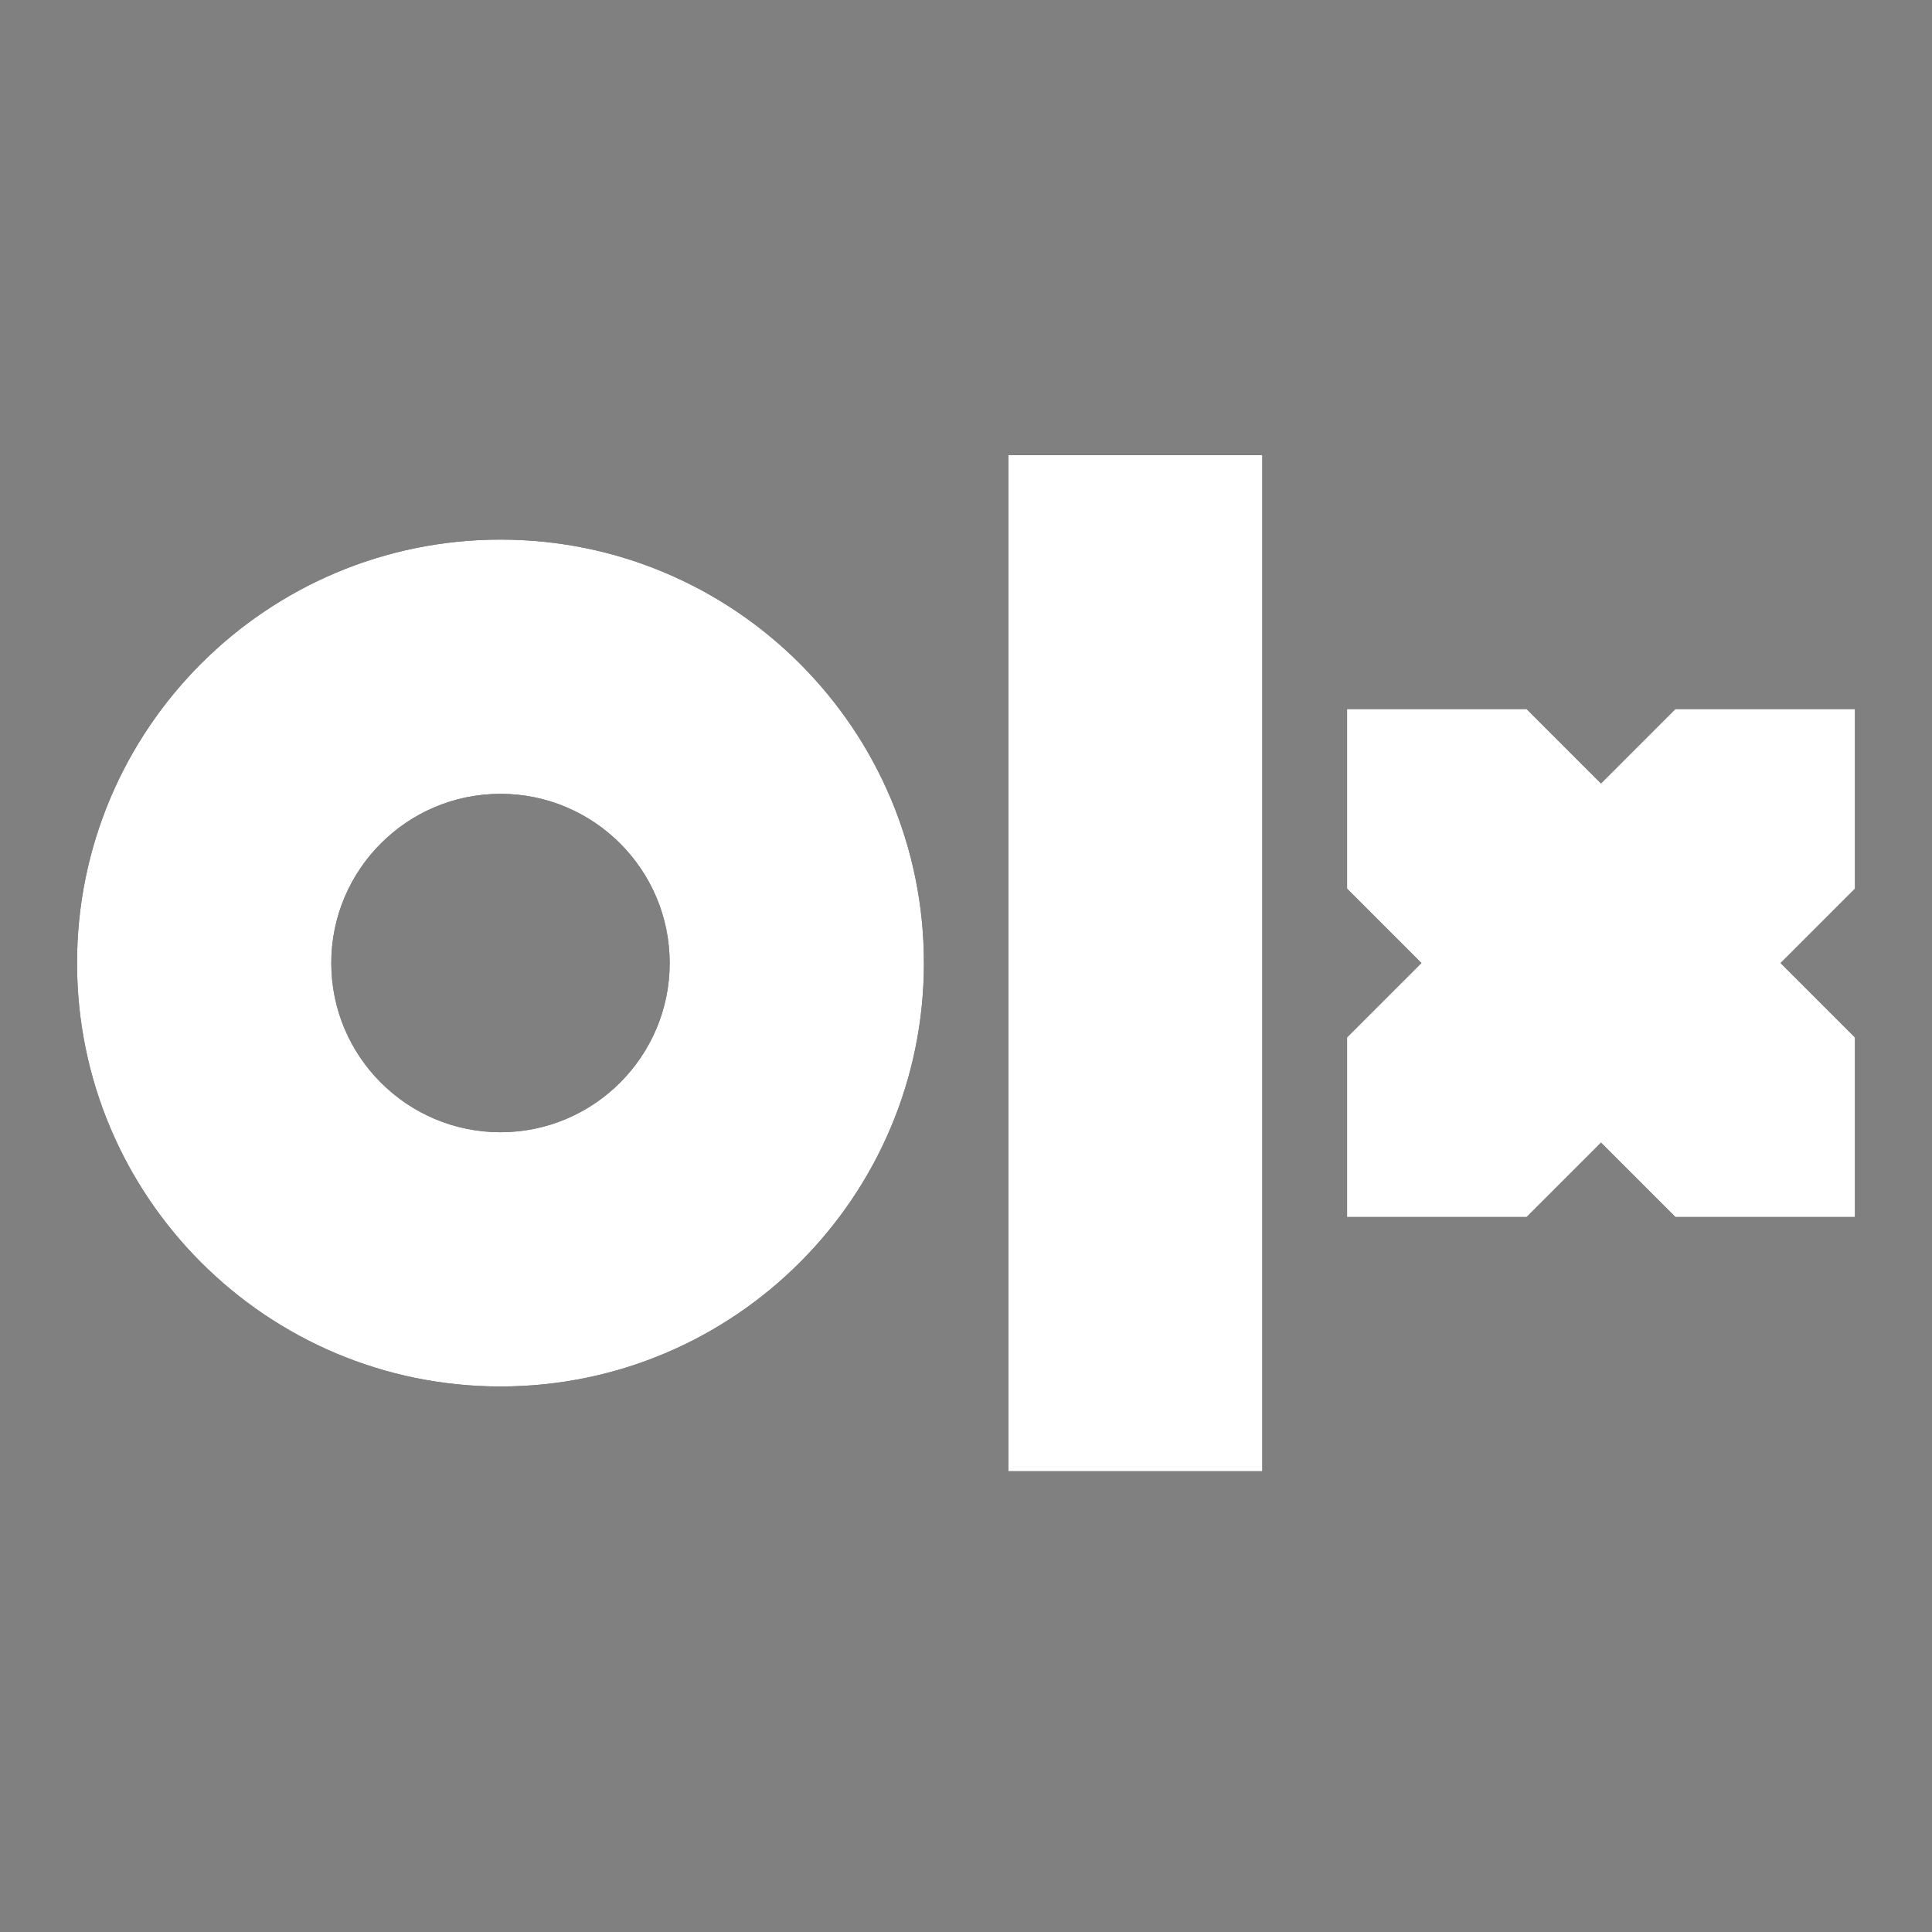 <?xml version="1.0" encoding="UTF-8" standalone="no"?>
<!DOCTYPE svg PUBLIC "-//W3C//DTD SVG 1.1//EN" "http://www.w3.org/Graphics/SVG/1.1/DTD/svg11.dtd">
<svg width="100%" height="100%" viewBox="0 0 652 652" version="1.1" xmlns="http://www.w3.org/2000/svg" xmlns:xlink="http://www.w3.org/1999/xlink" xml:space="preserve" xmlns:serif="http://www.serif.com/" style="fill-rule:evenodd;clip-rule:evenodd;stroke-linejoin:round;stroke-miterlimit:2;">
    <rect x="0" y="0" width="652" height="652" fill="#808080" stroke="none"/>
    <g transform="matrix(1,0,0,1,153,46)">
        <path d="M273,107.6L273,450.5L187.3,450.5L187.3,107.6L273,107.6ZM15.9,136.1C94.8,136.1 158.8,200.1 158.8,279C158.8,357.9 94.8,421.9 15.9,421.9C-63,421.9 -127,357.9 -127,279C-127,200.1 -63,136.1 15.9,136.1ZM362.2,193.3L387.3,218.4L412.4,193.3L473,193.3L473,253.9L447.9,279L473,304.1L473,364.7L412.4,364.7L387.3,339.6L362.2,364.7L301.6,364.7L301.6,304.1L326.7,279L301.6,253.9L301.6,193.3L362.2,193.3ZM15.9,221.9C-15.6,221.9 -41.2,247.5 -41.2,279C-41.2,310.5 -15.6,336.1 15.9,336.1C47.4,336.1 73,310.5 73,279C73,247.5 47.4,221.9 15.9,221.9Z" style="fill-rule:nonzero;"/>
        <path d="M273,107.6L273,450.5L187.3,450.5L187.3,107.6L273,107.6ZM15.9,136.1C94.8,136.1 158.8,200.1 158.8,279C158.8,357.9 94.8,421.9 15.9,421.9C-63,421.9 -127,357.9 -127,279C-127,200.1 -63,136.1 15.9,136.1ZM362.2,193.3L387.3,218.4L412.4,193.3L473,193.3L473,253.9L447.9,279L473,304.1L473,364.7L412.4,364.7L387.3,339.6L362.2,364.7L301.6,364.7L301.6,304.1L326.7,279L301.6,253.9L301.6,193.3L362.2,193.3ZM15.9,221.9C-15.6,221.9 -41.2,247.5 -41.2,279C-41.2,310.5 -15.6,336.1 15.9,336.1C47.4,336.1 73,310.5 73,279C73,247.5 47.4,221.9 15.9,221.9Z" style="fill:rgb(255,0,0);fill-opacity:0;fill-rule:nonzero;"/>
        <clipPath id="_clip1">
            <path d="M273,107.6L273,450.5L187.3,450.5L187.3,107.6L273,107.6ZM15.9,136.1C94.8,136.1 158.8,200.1 158.8,279C158.8,357.9 94.8,421.9 15.9,421.9C-63,421.9 -127,357.9 -127,279C-127,200.1 -63,136.1 15.9,136.1ZM362.2,193.3L387.3,218.4L412.4,193.3L473,193.3L473,253.9L447.9,279L473,304.1L473,364.7L412.4,364.7L387.3,339.6L362.2,364.7L301.6,364.7L301.6,304.1L326.7,279L301.6,253.9L301.6,193.3L362.2,193.3ZM15.9,221.9C-15.6,221.9 -41.2,247.5 -41.2,279C-41.2,310.5 -15.6,336.1 15.9,336.1C47.4,336.1 73,310.5 73,279C73,247.5 47.4,221.9 15.9,221.9Z" clip-rule="nonzero"/>
        </clipPath>
        <g clip-path="url(#_clip1)">
            <g transform="matrix(1,0,0,1,-153,-46)">
                <path d="M168.9,182.1C247.8,182.1 311.8,246.1 311.8,325C311.8,403.9 247.8,467.9 168.9,467.9C90,467.9 26,403.9 26,325C26,246.1 90,182.1 168.9,182.1ZM168.9,267.9C137.4,267.9 111.8,293.5 111.8,325C111.8,356.5 137.4,382.1 168.9,382.1C200.4,382.1 226,356.5 226,325C226,293.5 200.4,267.9 168.9,267.9Z" style="fill:white;"/>
            </g>
            <g transform="matrix(1,0,0,1,-153,-46)">
                <rect x="340.3" y="153.6" width="85.7" height="342.9" style="fill:white;"/>
            </g>
            <g transform="matrix(1,0,0,1,-153,-46)">
                <path d="M515.2,239.3L540.3,264.4L565.4,239.3L626,239.3L626,299.9L600.9,325L626,350.1L626,410.7L565.4,410.7L540.3,385.6L515.2,410.7L454.6,410.7L454.6,350.1L479.7,325L454.6,299.9L454.6,239.3L515.2,239.3Z" style="fill:white;"/>
            </g>
        </g>
        <path d="M273,107.6L273,450.5L187.3,450.5L187.3,107.6L273,107.6ZM15.9,136.1C94.8,136.1 158.8,200.1 158.8,279C158.8,357.9 94.8,421.9 15.9,421.9C-63,421.9 -127,357.9 -127,279C-127,200.1 -63,136.1 15.9,136.1ZM362.2,193.3L387.3,218.4L412.4,193.3L473,193.3L473,253.9L447.9,279L473,304.1L473,364.7L412.4,364.7L387.3,339.6L362.2,364.7L301.6,364.7L301.6,304.1L326.7,279L301.6,253.9L301.6,193.3L362.2,193.3ZM15.9,221.9C-15.6,221.9 -41.2,247.5 -41.2,279C-41.2,310.5 -15.6,336.1 15.9,336.1C47.4,336.1 73,310.5 73,279C73,247.5 47.4,221.9 15.9,221.9Z" style="fill:none;fill-rule:nonzero;"/>
    </g>
</svg>
